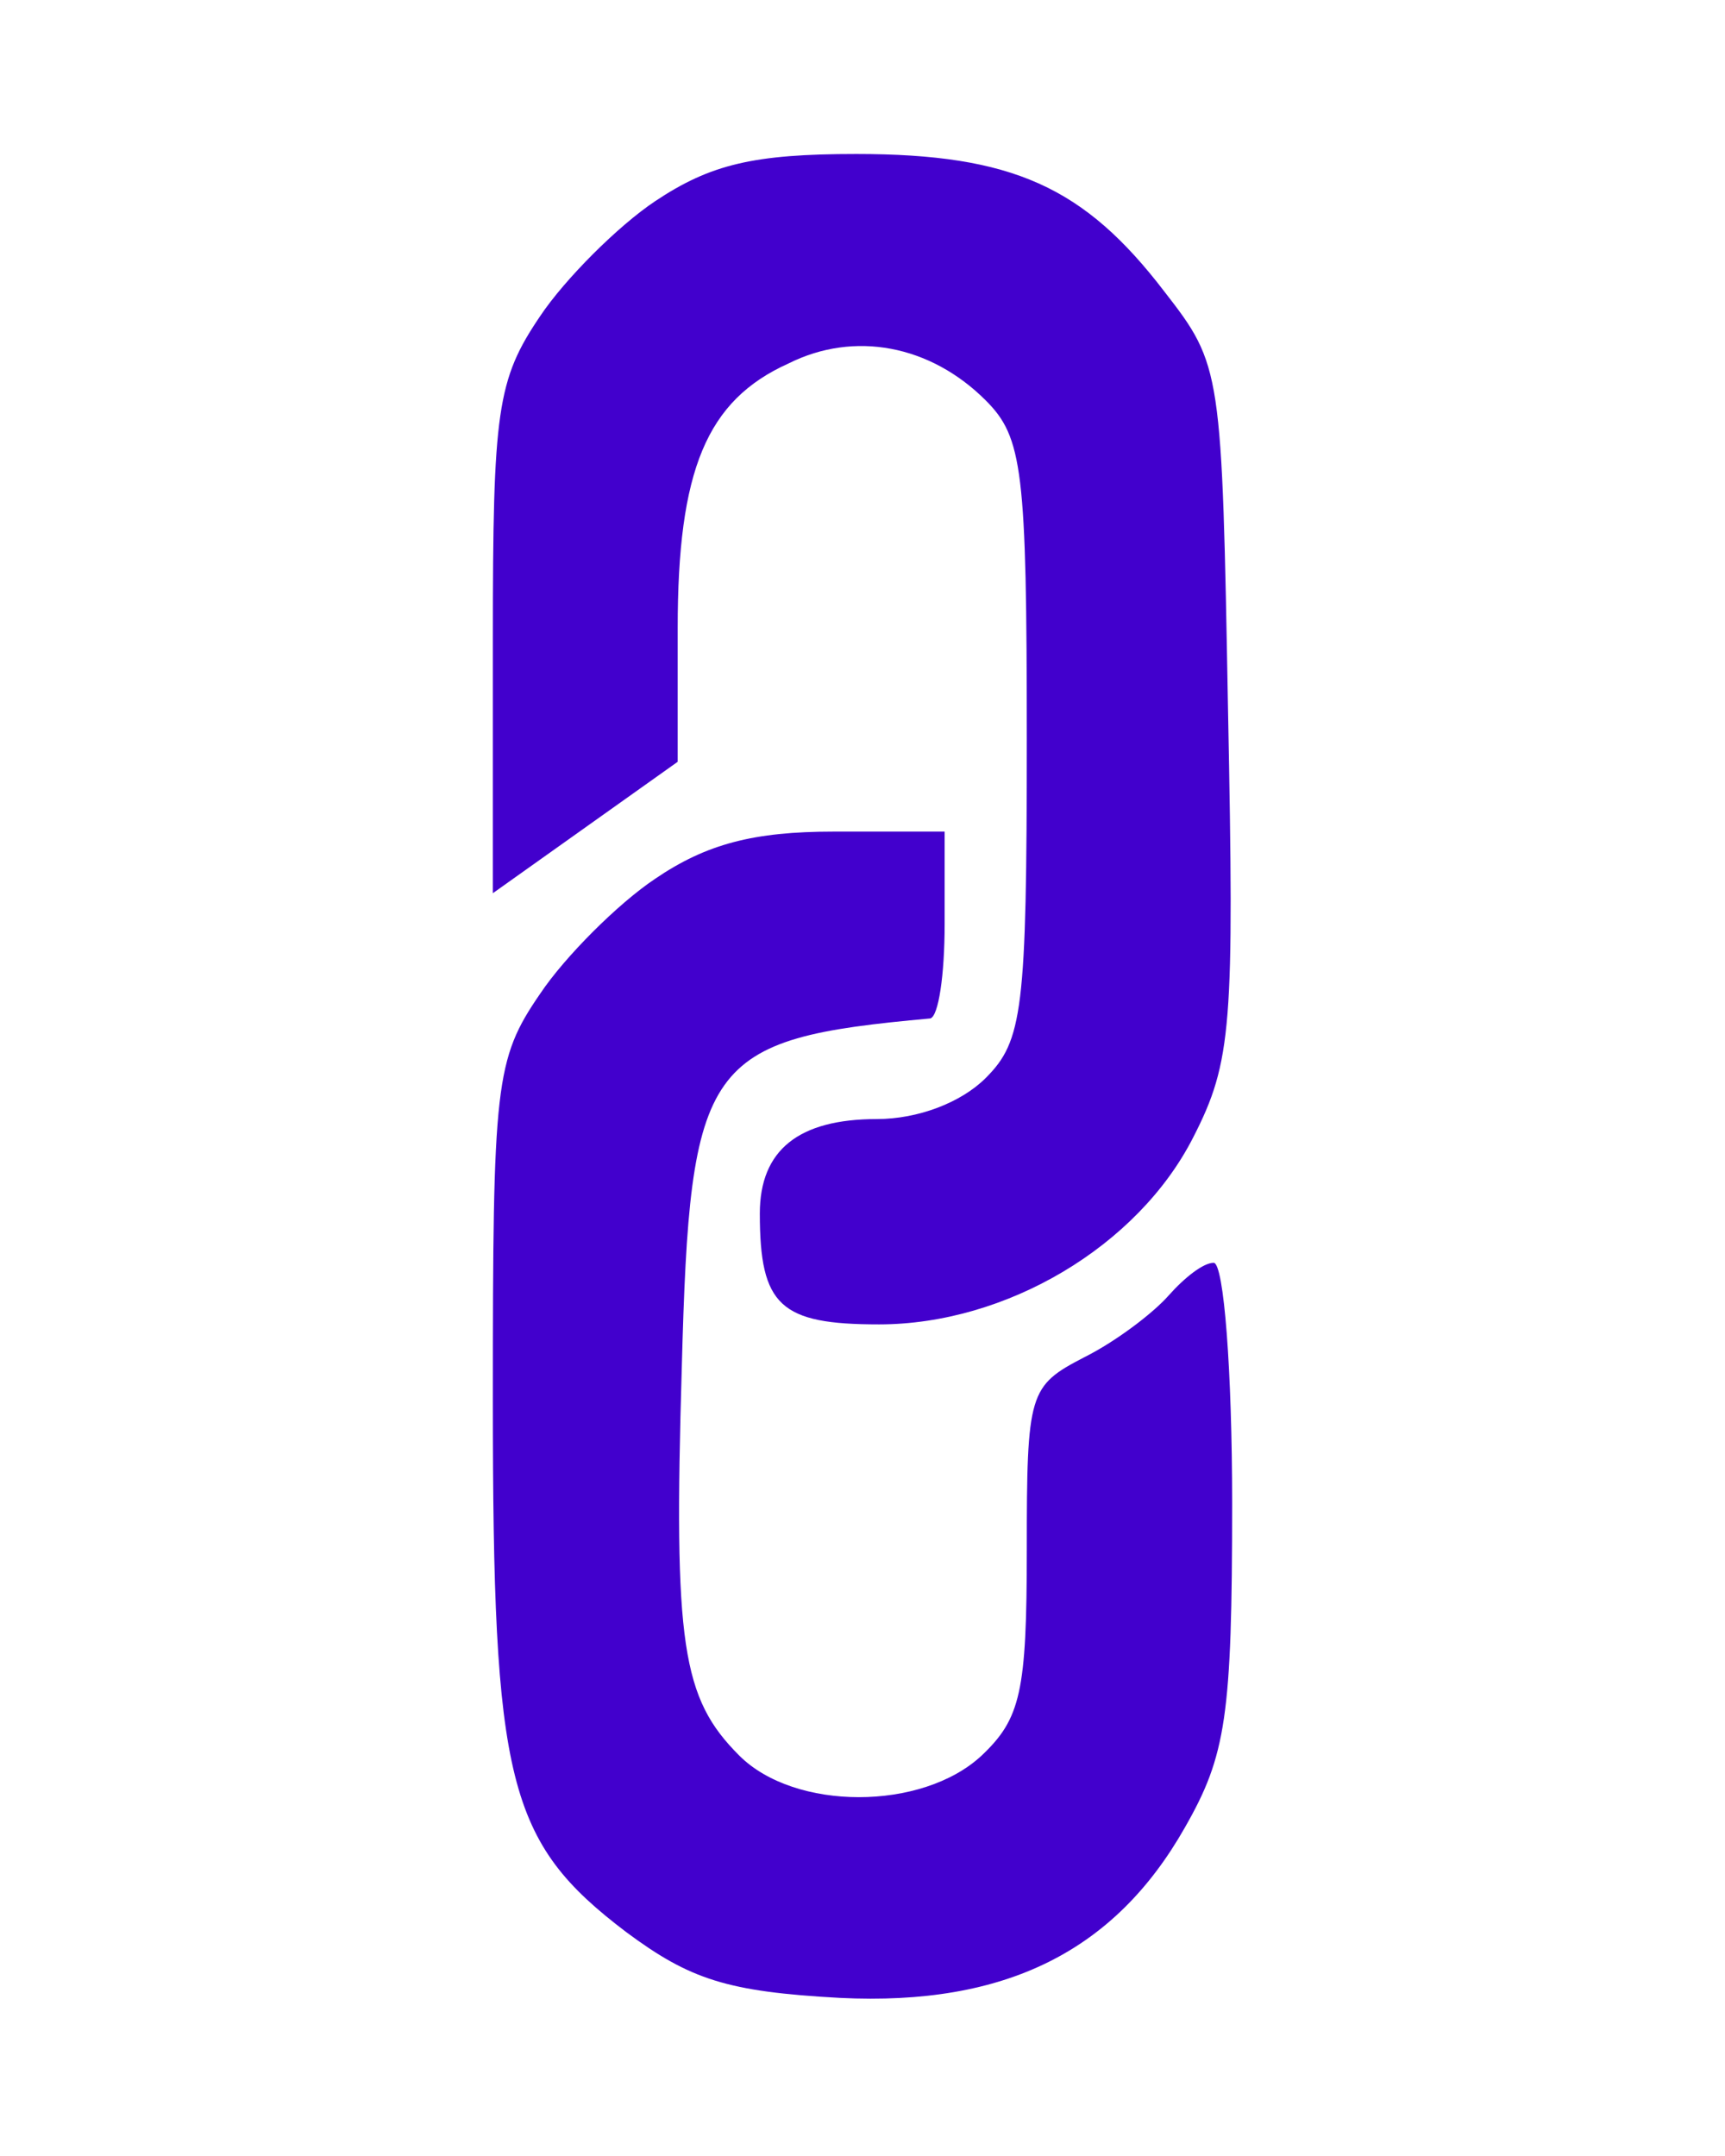<?xml version="1.0" standalone="no"?>
<!DOCTYPE svg PUBLIC "-//W3C//DTD SVG 20010904//EN"
 "http://www.w3.org/TR/2001/REC-SVG-20010904/DTD/svg10.dtd">
<svg version="1.0" xmlns="http://www.w3.org/2000/svg"
 width="32pt" height="40pt" viewBox="0 0 84 100"
 preserveAspectRatio="xMidYMid meet">

<g transform="translate(0,100) scale(0.1,-0.1)"
fill="#4200cd" stroke="none">
<path d="M319 927 c-18 -12 -44 -38 -56 -56 -21 -31 -23 -46 -23 -157 l0 -124
45 32 45 32 0 65 c0 77 14 111 54 129 32 16 69 9 96 -18 18 -18 20 -34 20
-165 0 -132 -2 -147 -20 -165 -12 -12 -33 -20 -53 -20 -38 0 -57 -15 -57 -46
0 -45 10 -54 58 -54 62 0 126 38 153 91 19 37 20 55 17 208 -3 166 -3 168 -31
204 -39 51 -74 67 -150 67 -50 0 -71 -5 -98 -23z"/>
<path d="M319 597 c-18 -12 -44 -38 -56 -56 -22 -32 -23 -44 -23 -198 0 -186
7 -215 65 -259 31 -23 49 -29 104 -32 81 -4 134 23 168 83 20 35 23 54 23 158
0 64 -4 117 -9 117 -5 0 -14 -7 -22 -16 -7 -8 -25 -22 -41 -30 -27 -14 -28
-17 -28 -94 0 -69 -3 -82 -22 -100 -29 -27 -91 -27 -118 0 -28 28 -32 54 -28
189 4 150 11 160 121 170 4 1 7 21 7 46 l0 45 -54 0 c-39 0 -62 -6 -87 -23z"/>
</g>
</svg>
